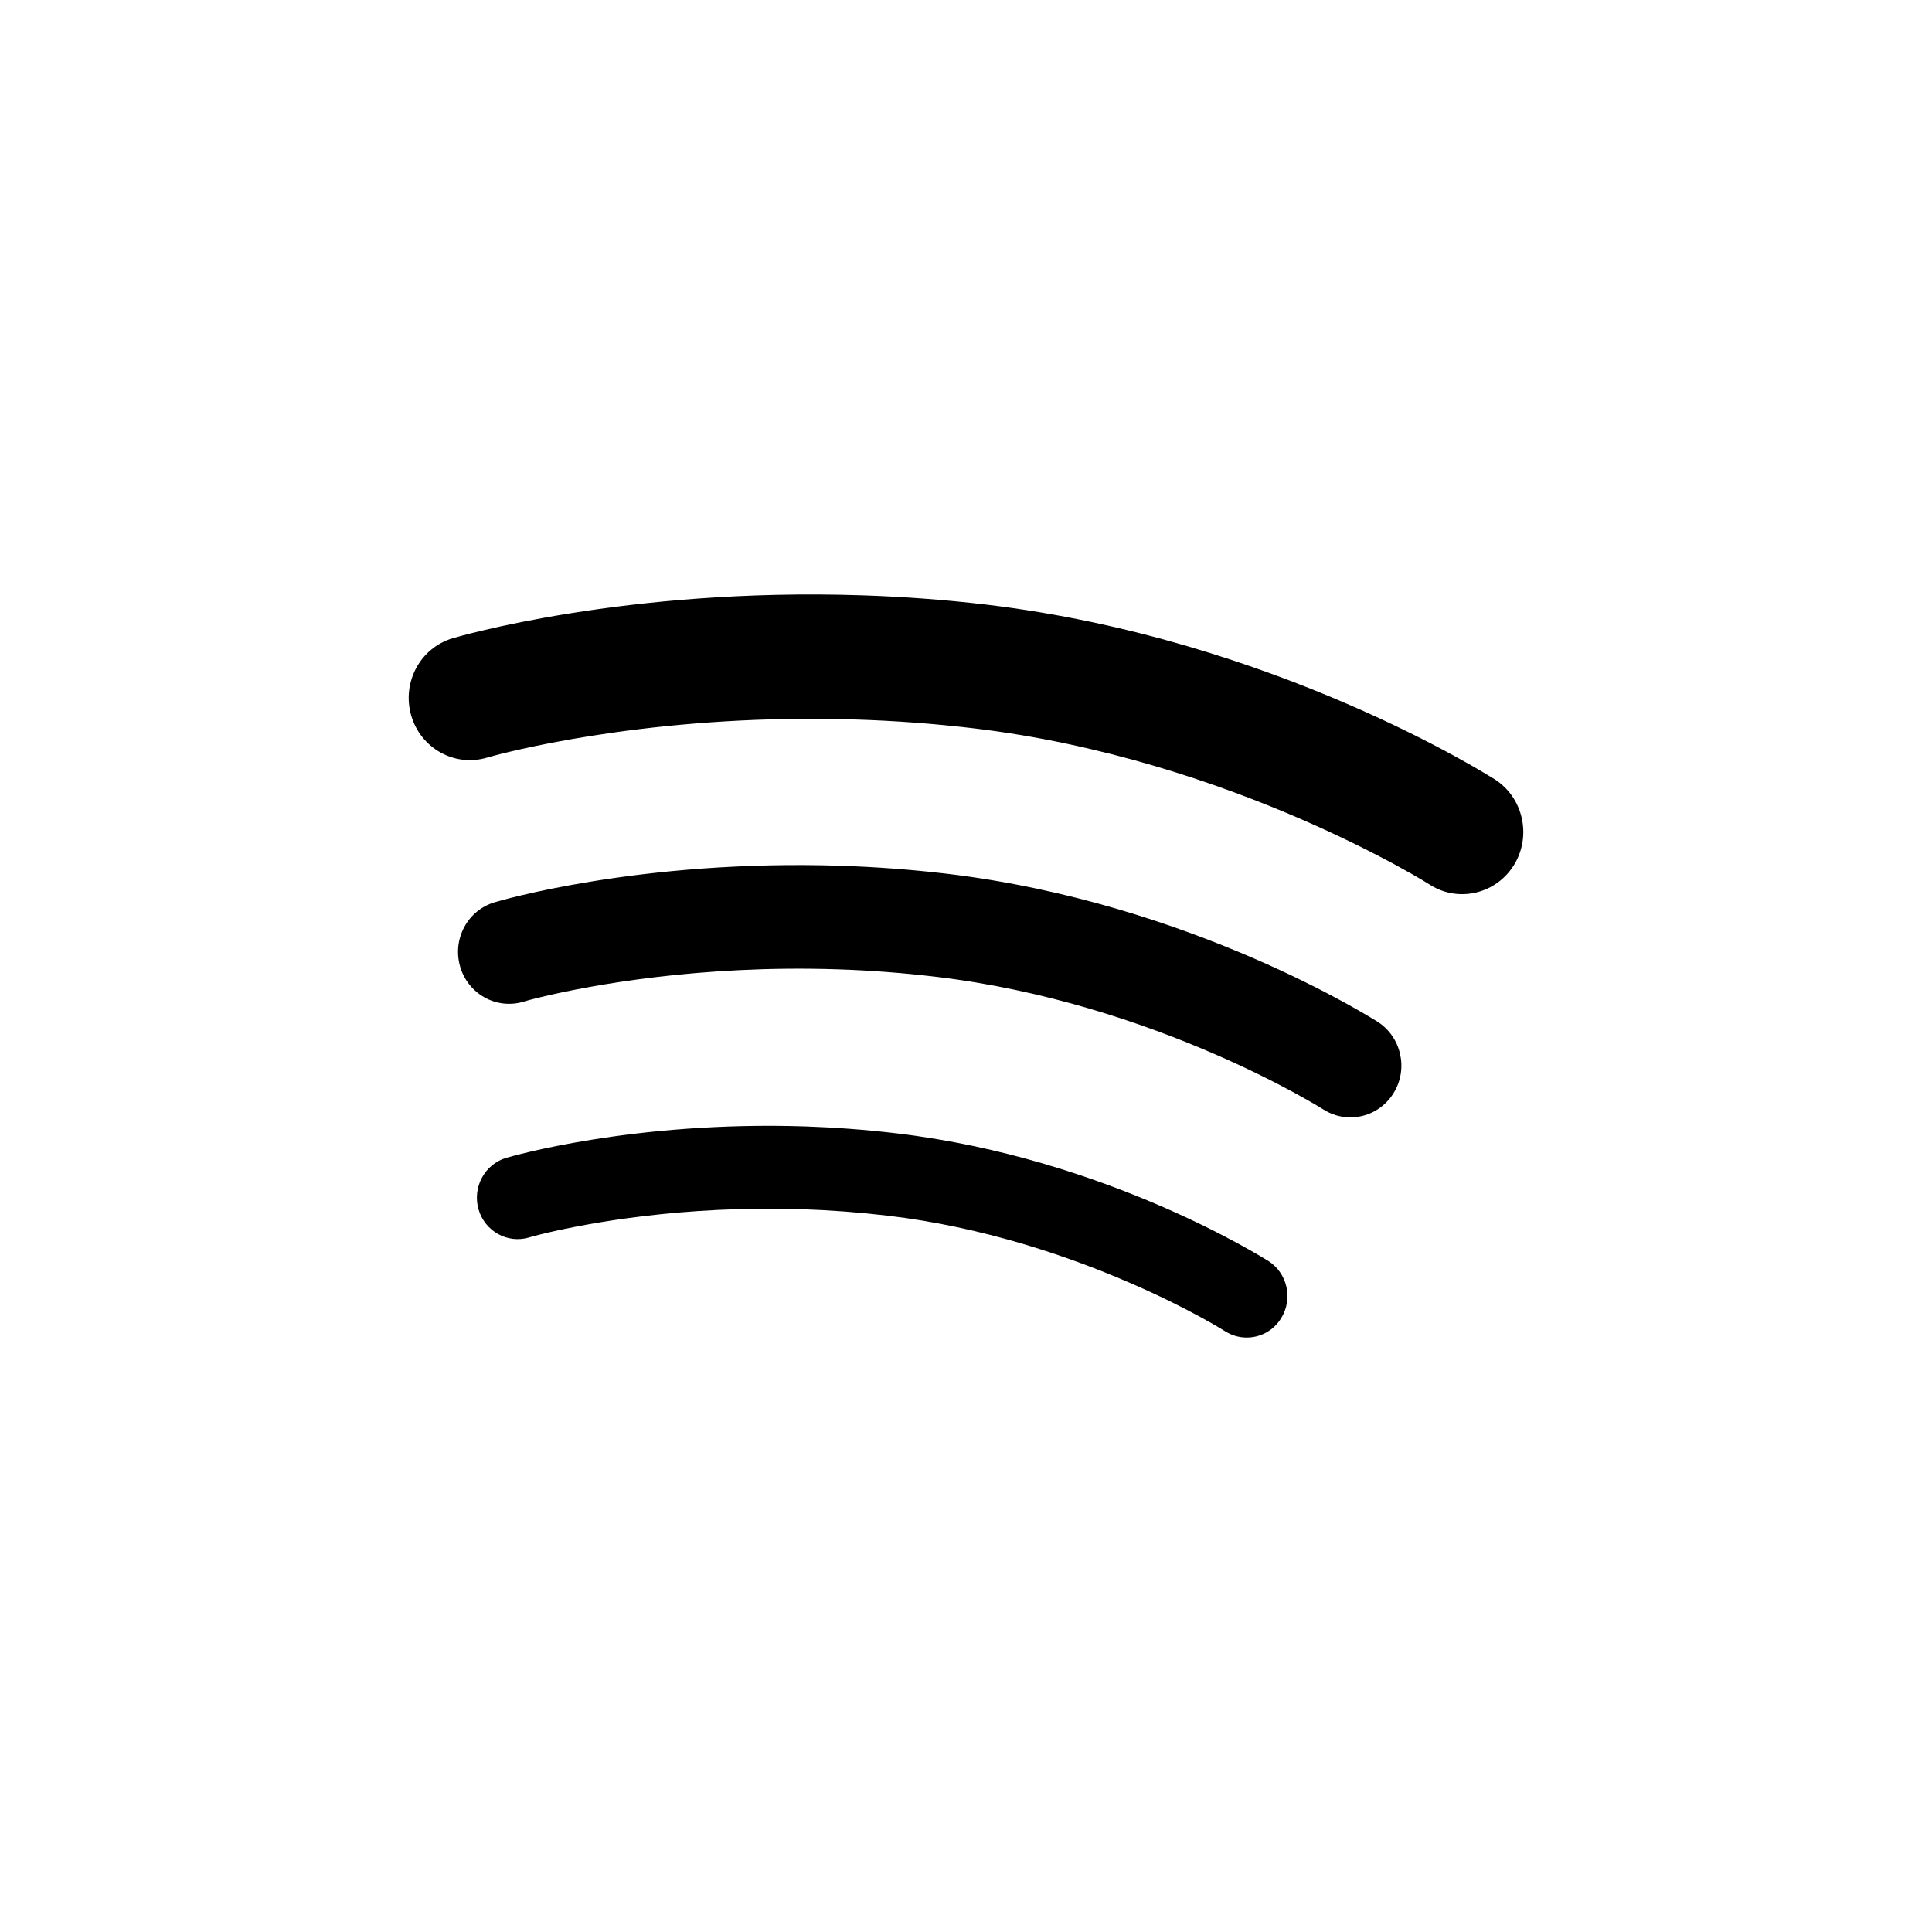 <?xml version="1.0" ?><svg height="60px" version="1.1" viewBox="0 0 60 60" width="60px" xmlns="http://www.w3.org/2000/svg" xmlns:sketch="http://www.bohemiancoding.com/sketch/ns" xmlns:xlink="http://www.w3.org/1999/xlink"><title/><desc/><defs/><g fill="none" fill-rule="evenodd" id="black" stroke="none" stroke-width="1"><g id="slice" transform="translate(-100, -200)"/><g fill="#000000" id="Spotify" transform="translate(12, 18)"><path d="M26.676,23.538 C26.459,23.531 26.243,23.467 26.047,23.343 C26.045,23.343 25.794,23.181 25.279,22.901 C24.763,22.62 24.004,22.232 23.057,21.826 C21.166,21.007 18.518,20.101 15.559,19.753 C14.651,19.647 13.777,19.582 12.941,19.555 C9.18,19.429 6.225,19.998 5.02,20.279 C4.617,20.373 4.432,20.43 4.431,20.43 C3.76,20.63 3.058,20.238 2.861,19.557 C2.666,18.874 3.049,18.159 3.719,17.959 C3.805,17.935 7.617,16.804 13.02,16.982 C13.921,17.013 14.869,17.081 15.847,17.197 C22.412,17.978 27.298,21.113 27.389,21.16 C27.982,21.538 28.161,22.333 27.79,22.934 C27.544,23.338 27.113,23.553 26.676,23.538 Z M31.279,15.947 C30.969,16.449 30.431,16.719 29.885,16.7 C29.614,16.691 29.344,16.611 29.099,16.455 C29.098,16.457 29.042,16.418 28.893,16.33 C28.742,16.241 28.515,16.11 28.221,15.95 C27.627,15.626 26.757,15.181 25.666,14.711 C23.491,13.77 20.446,12.731 17.044,12.332 C16.003,12.209 14.996,12.136 14.033,12.104 C9.706,11.959 6.306,12.613 4.923,12.936 C4.462,13.045 4.252,13.107 4.251,13.11 C3.413,13.357 2.533,12.868 2.289,12.015 C2.043,11.161 2.523,10.267 3.363,10.021 C3.469,9.987 7.881,8.68 14.135,8.888 C15.178,8.923 16.272,9.001 17.406,9.135 C25.012,10.041 30.667,13.665 30.78,13.729 C31.519,14.203 31.744,15.195 31.279,15.947 Z M35.018,8.864 C34.645,9.467 33.997,9.79 33.344,9.768 C33.021,9.757 32.695,9.662 32.403,9.474 C32.403,9.474 32.335,9.43 32.158,9.324 C31.983,9.221 31.717,9.066 31.366,8.876 C30.669,8.497 29.642,7.974 28.357,7.418 C25.793,6.31 22.206,5.084 18.2,4.614 C16.971,4.47 15.783,4.385 14.65,4.348 C8.703,4.146 4.241,5.227 3.304,5.479 C3.171,5.514 3.124,5.529 3.124,5.529 C2.118,5.828 1.064,5.24 0.769,4.217 C0.475,3.194 1.05,2.12 2.058,1.821 C2.186,1.786 7.393,0.242 14.774,0.488 C16.005,0.528 17.295,0.619 18.633,0.777 C27.614,1.848 34.282,6.124 34.418,6.201 C35.305,6.766 35.574,7.96 35.018,8.864 Z"/></g></g></svg>
